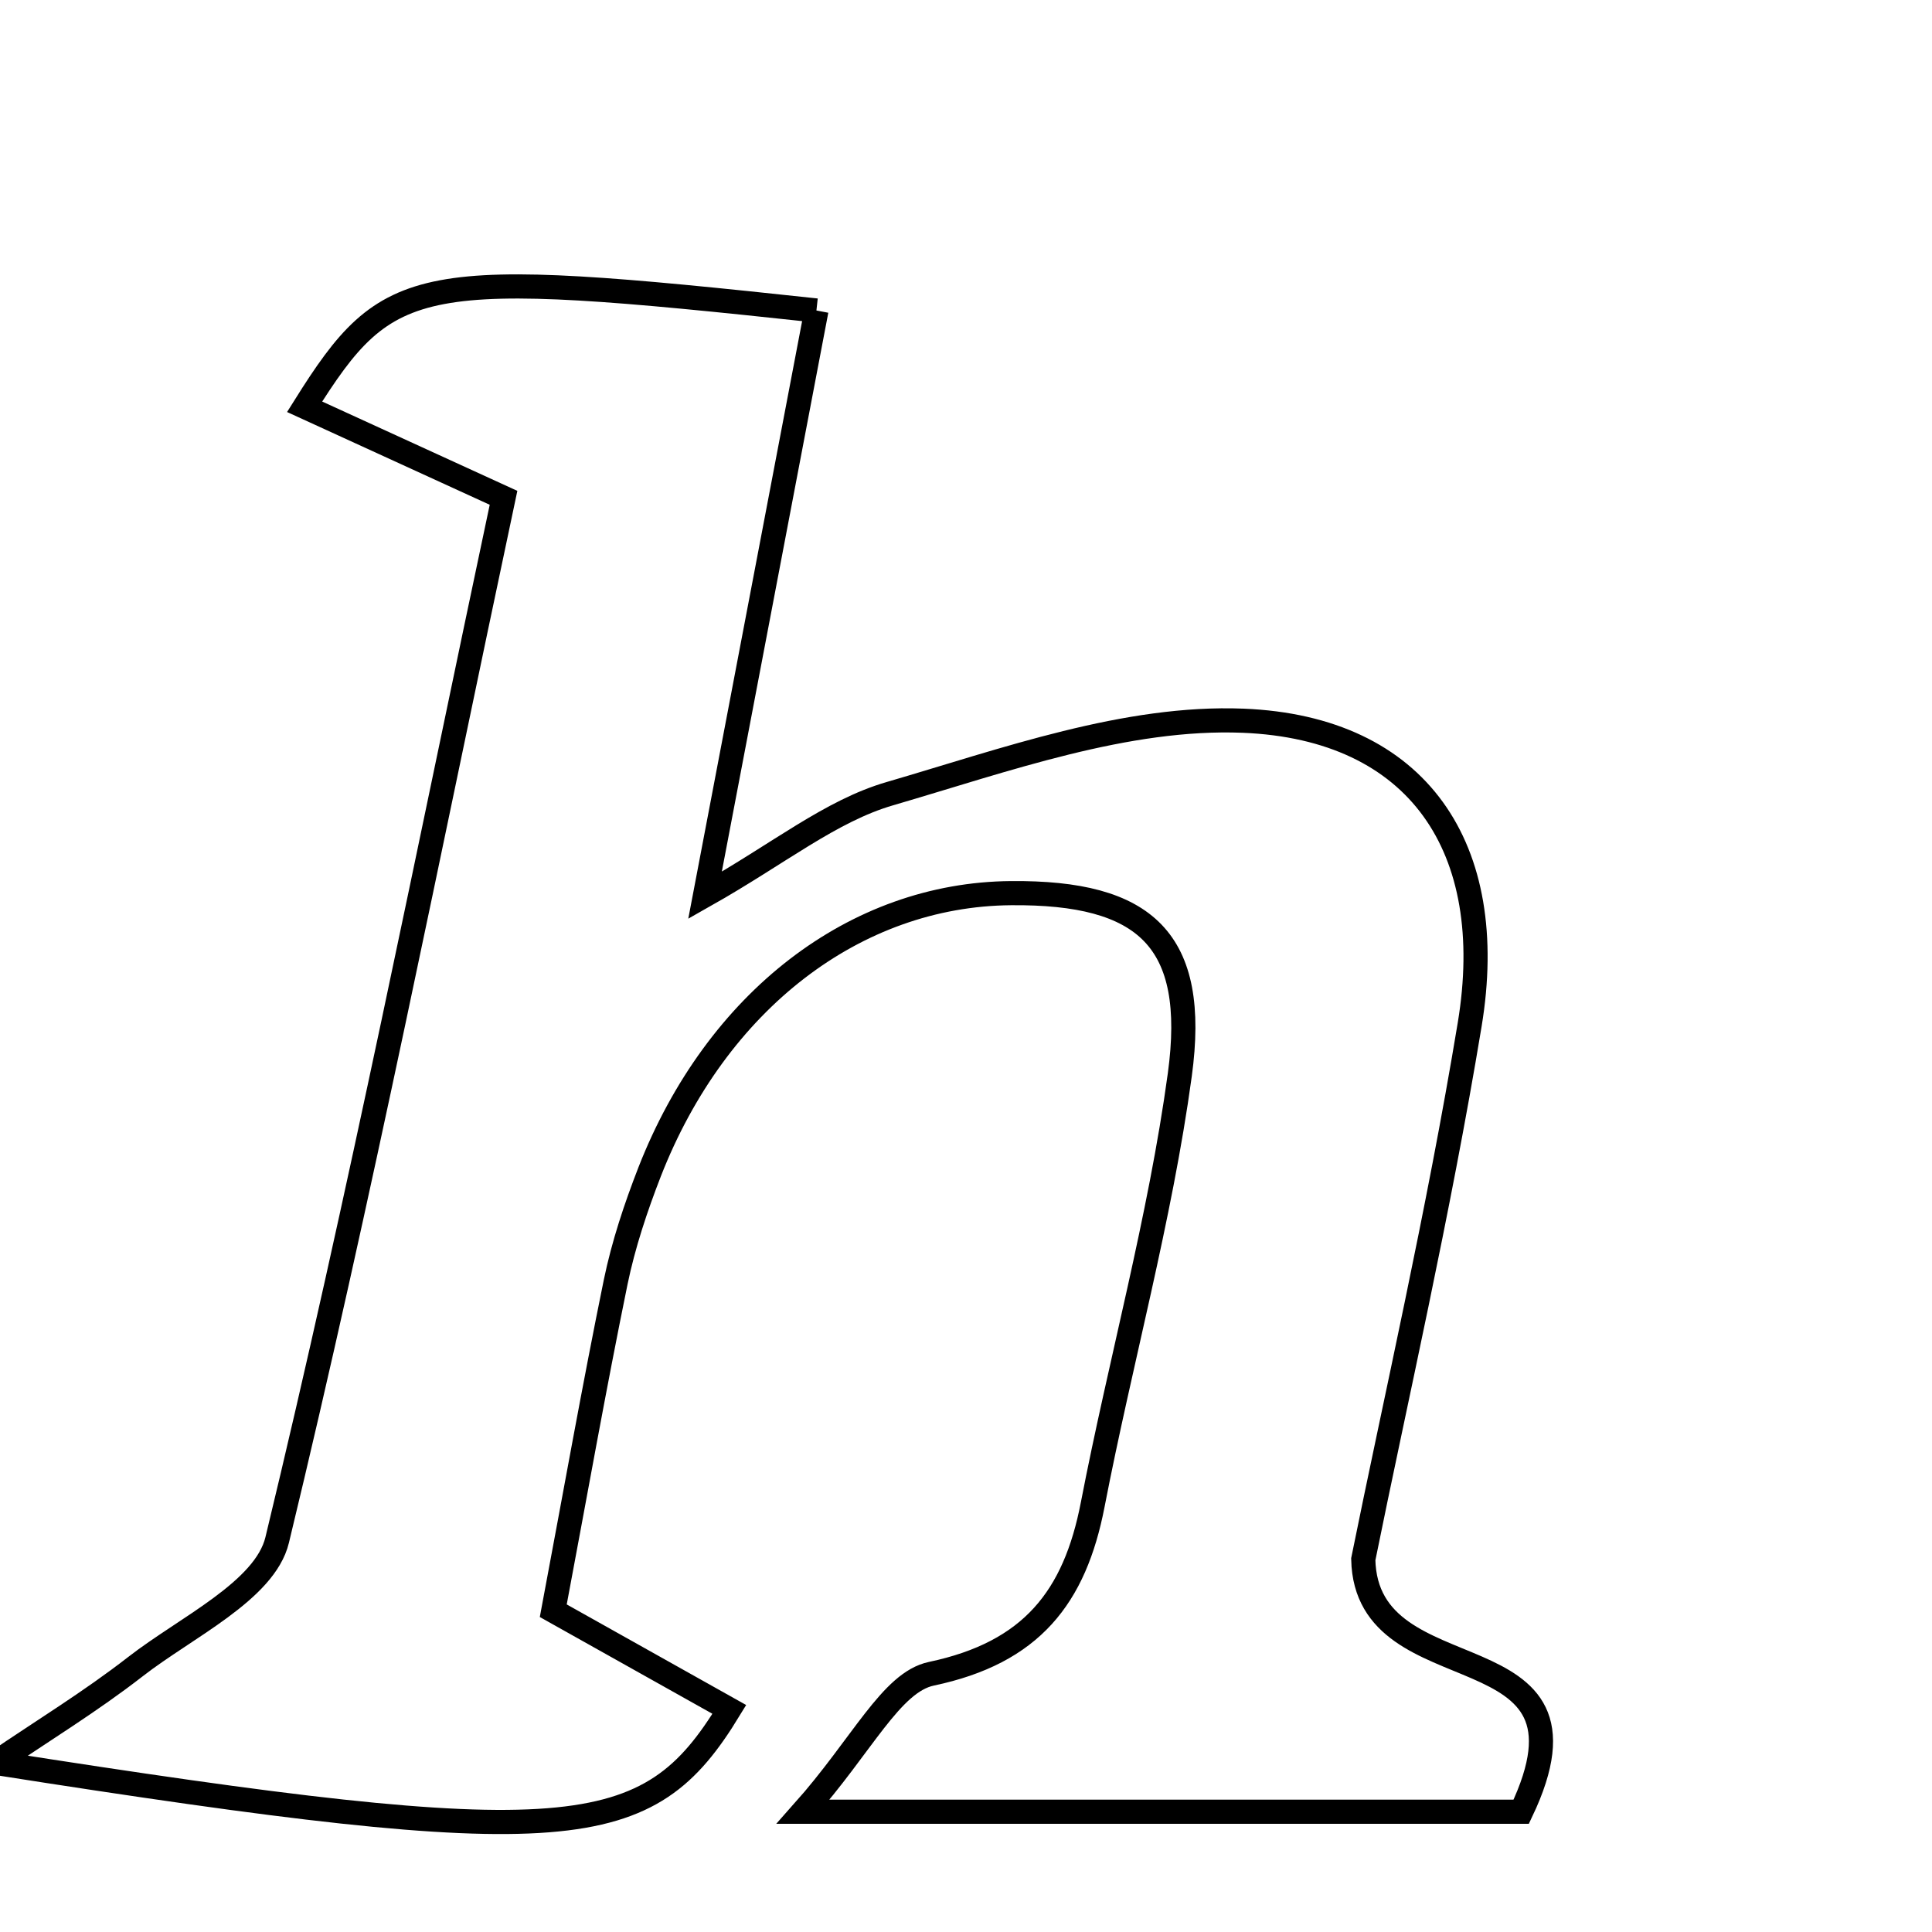 <svg xmlns="http://www.w3.org/2000/svg" viewBox="0.0 0.0 24.0 24.0" height="200px" width="200px"><path fill="none" stroke="black" stroke-width=".3" stroke-opacity="1.0"  filling="0" d="M10.142 3.857 C9.701 6.172 9.263 8.473 8.758 11.122 C9.678 10.602 10.321 10.072 11.055 9.859 C12.491 9.44 13.992 8.895 15.443 8.953 C17.618 9.041 18.62 10.534 18.257 12.727 C17.868 15.081 17.331 17.41 16.935 19.37 C16.971 21.117 20.012 20.164 18.897 22.506 C16.187 22.506 13.433 22.506 9.977 22.506 C10.712 21.68 11.07 20.897 11.57 20.792 C12.813 20.53 13.351 19.843 13.574 18.691 C13.919 16.907 14.411 15.146 14.656 13.351 C14.884 11.675 14.232 11.08 12.558 11.095 C10.624 11.111 8.901 12.432 8.07 14.557 C7.897 15.002 7.744 15.461 7.648 15.927 C7.381 17.231 7.149 18.542 6.873 20.009 C7.652 20.445 8.354 20.839 9.06 21.235 C8.046 22.897 7.11 23.024 -0.057 21.899 C0.525 21.503 1.128 21.135 1.682 20.704 C2.312 20.214 3.29 19.762 3.443 19.131 C4.473 14.871 5.324 10.569 6.255 6.184 C5.272 5.734 4.536 5.397 3.784 5.053 C4.83 3.386 5.174 3.322 10.142 3.857"></path></svg>